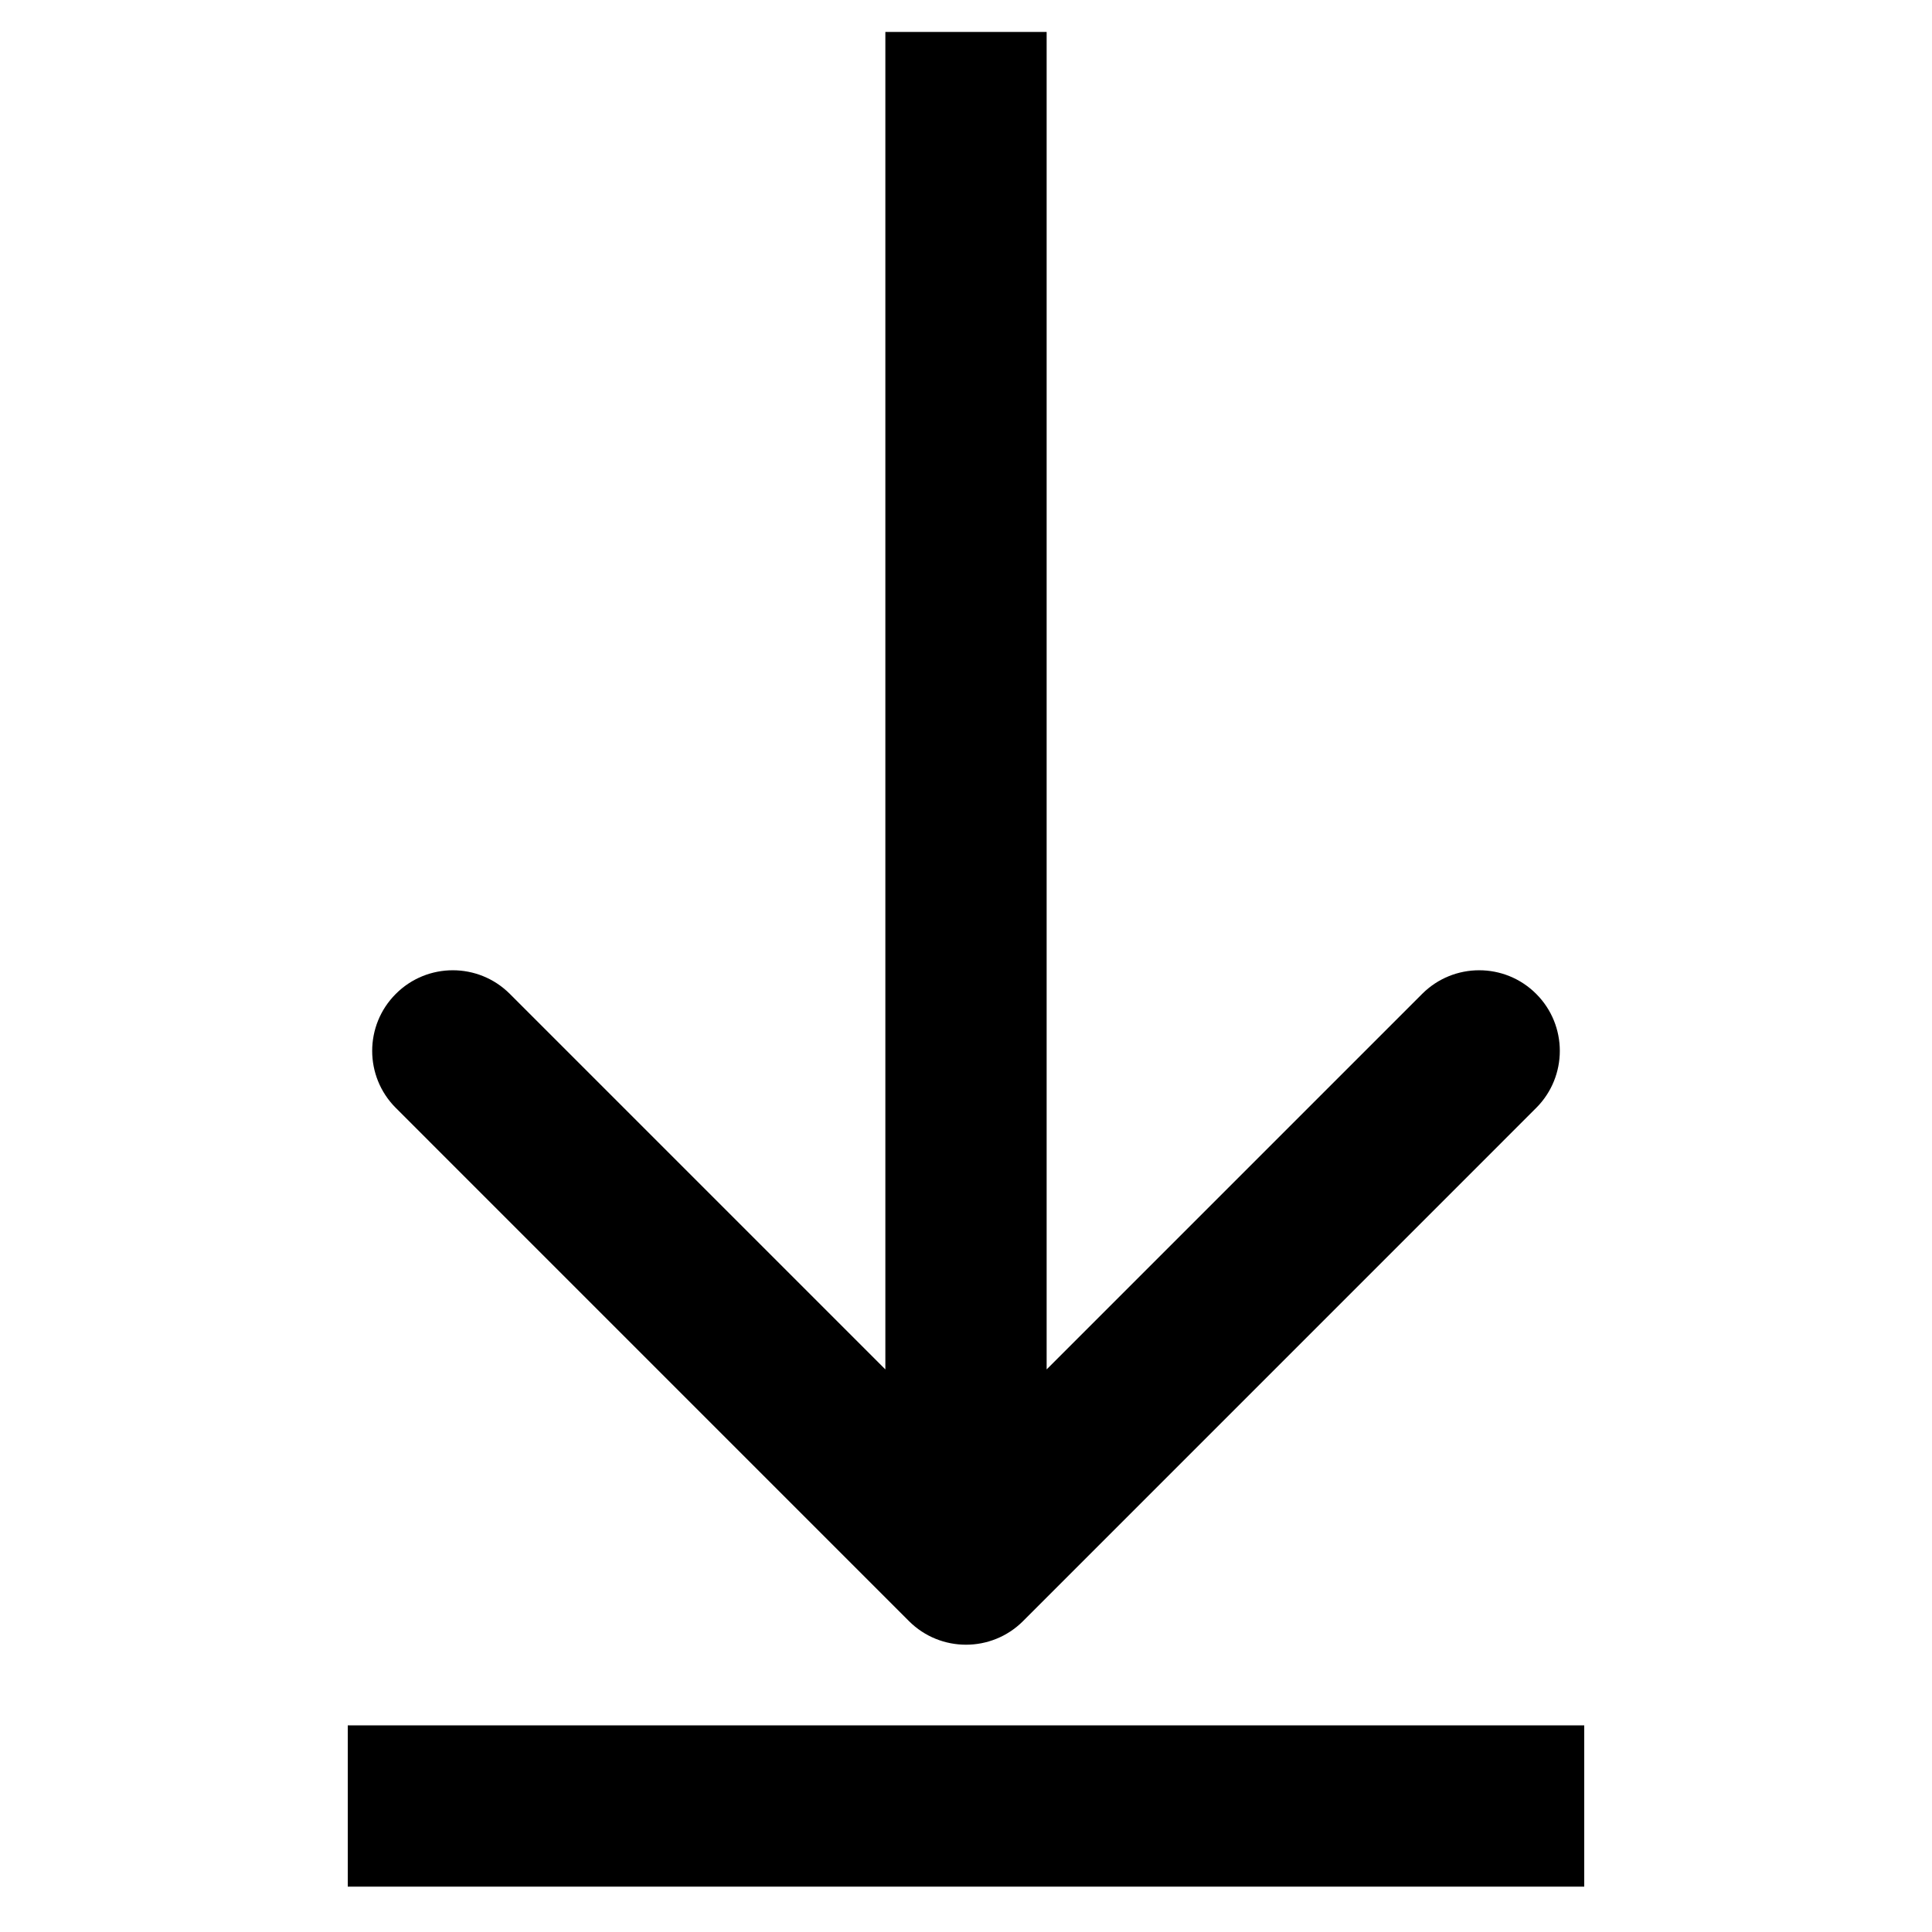 <svg viewBox="0 0 46 46" fill="none" xmlns="http://www.w3.org/2000/svg">
<path d="M21.642 38.598C22.392 39.347 23.608 39.347 24.358 38.598L36.576 26.379C37.326 25.629 37.326 24.413 36.576 23.664C35.827 22.914 34.611 22.914 33.861 23.664L23 34.525L12.139 23.664C11.389 22.914 10.173 22.914 9.424 23.664C8.674 24.413 8.674 25.629 9.424 26.379L21.642 38.598ZM21.08 0.76L21.08 37.24H24.92L24.92 0.76L21.08 0.76Z" fill="currentColor"/>
<line x1="8.28" y1="43" x2="37.72" y2="43" stroke="currentColor" stroke-width="3.84"/>
</svg>
